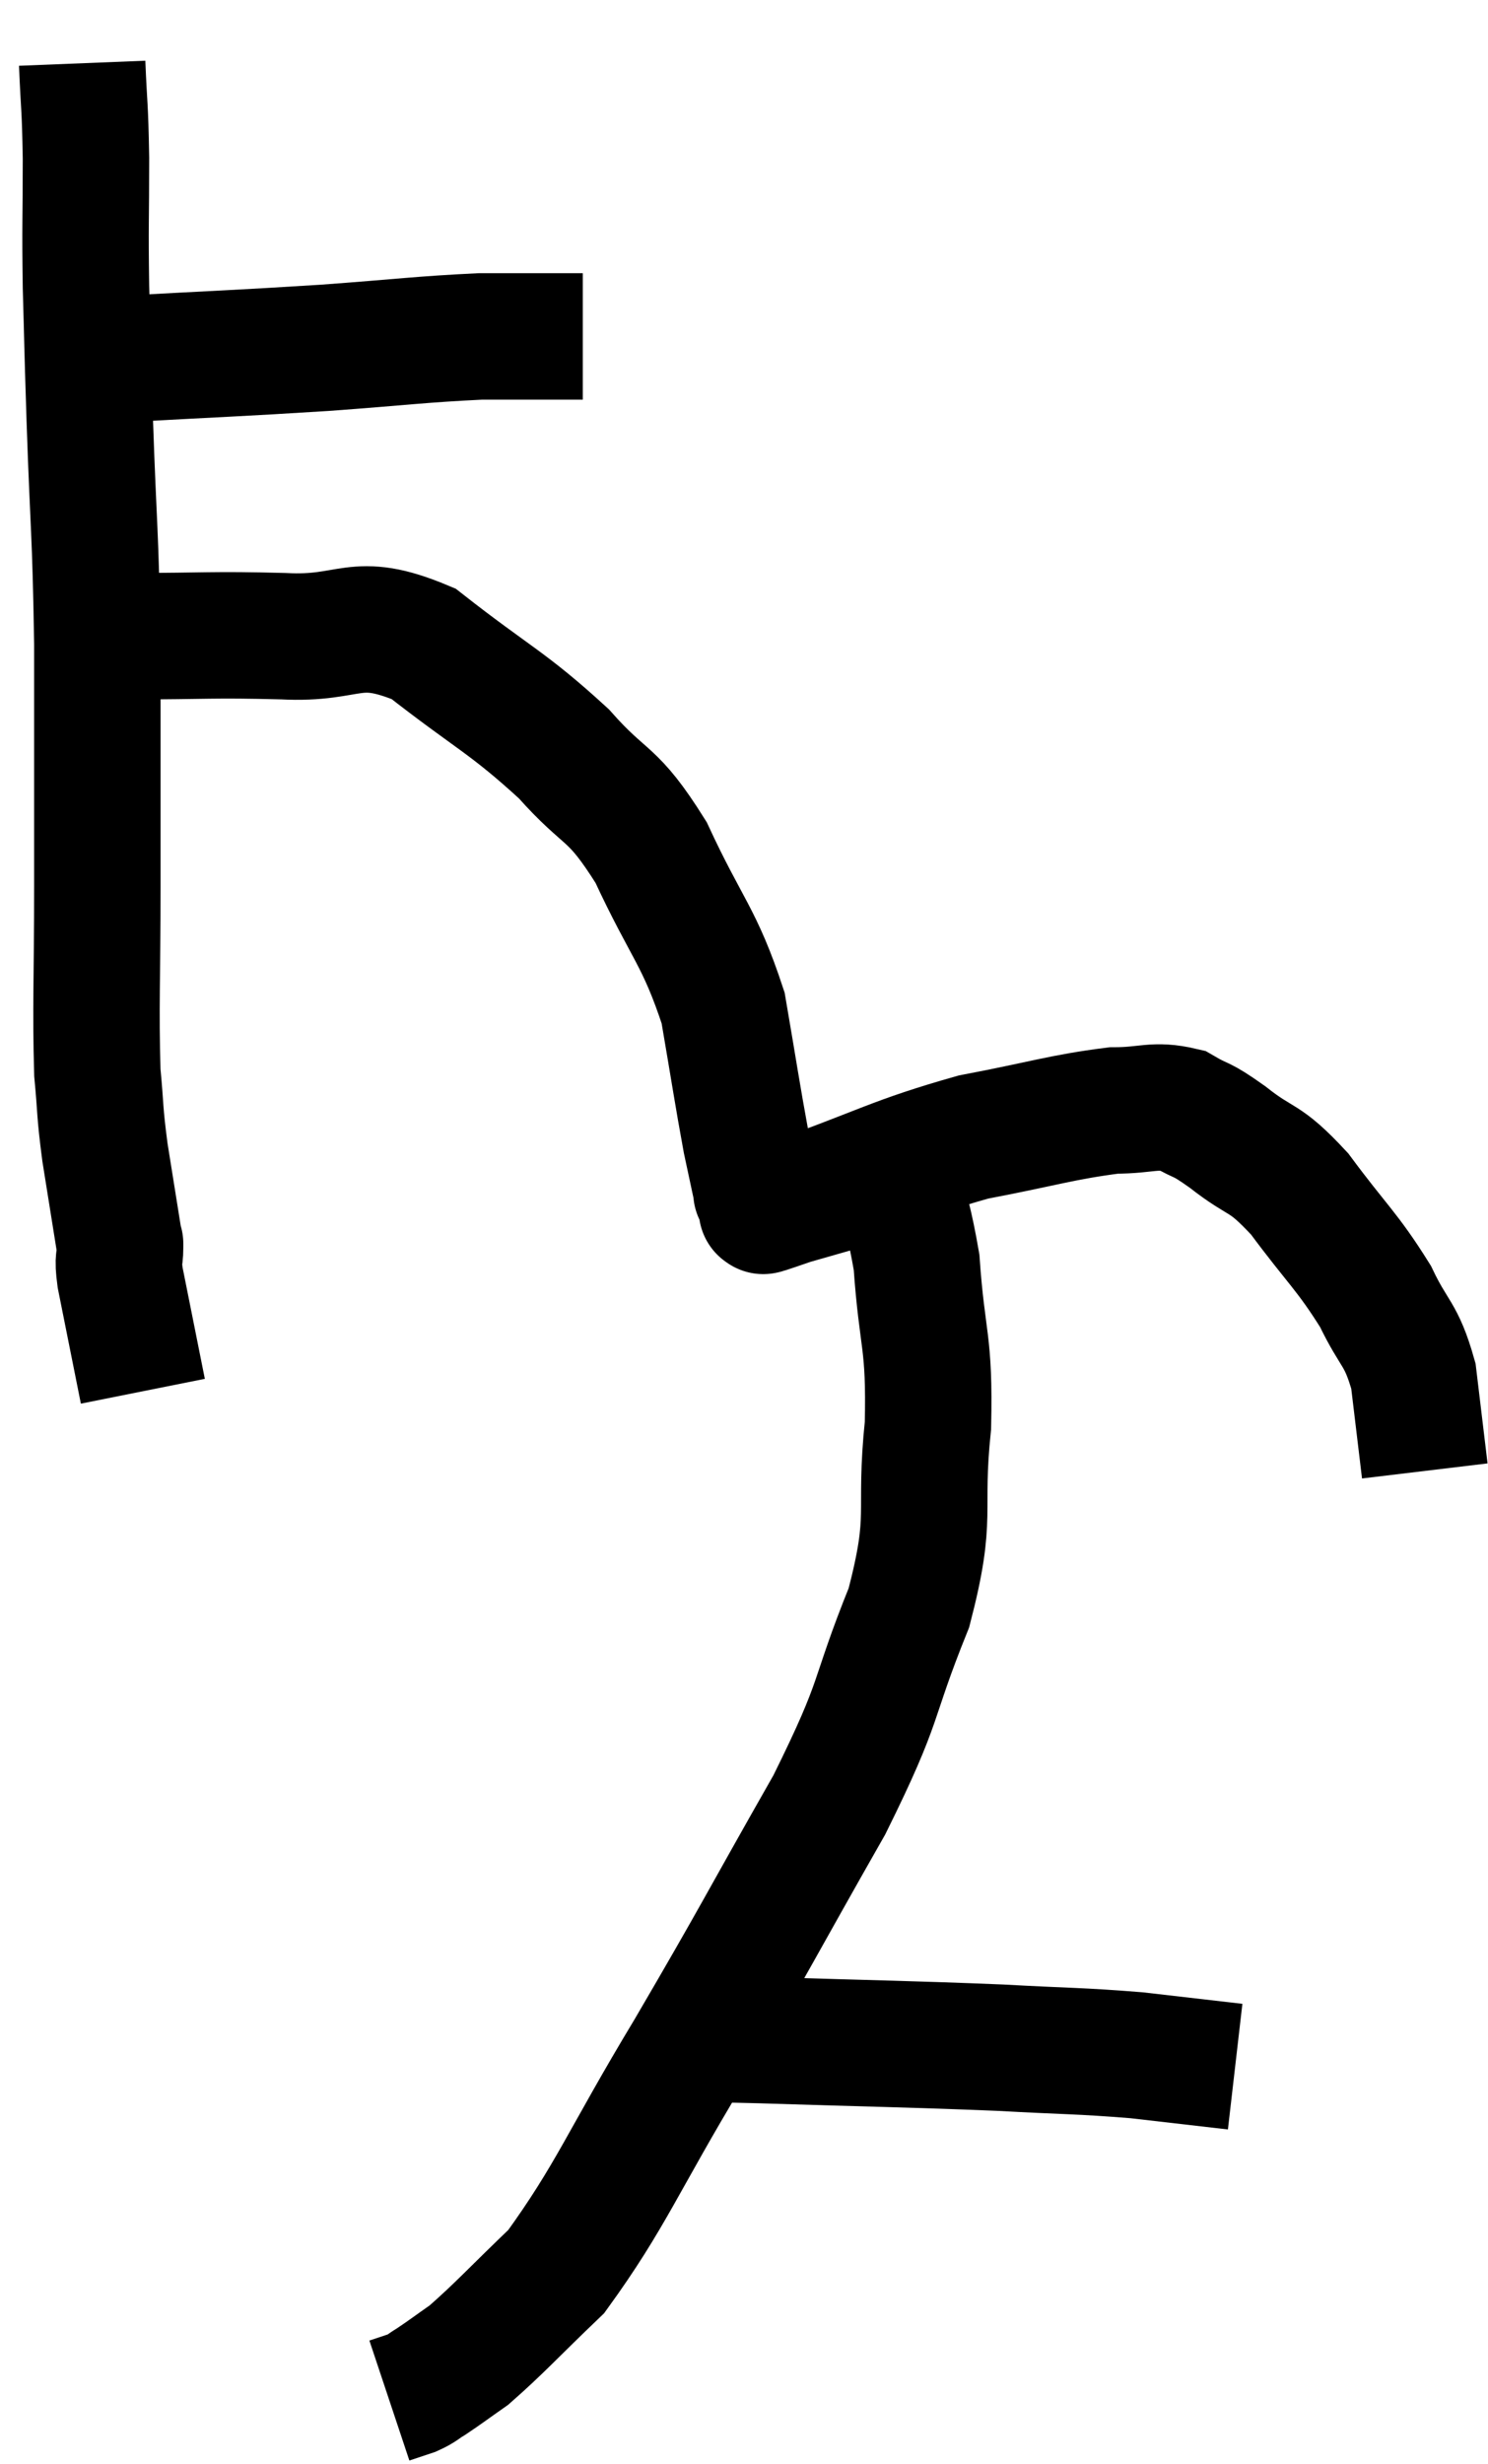 <svg xmlns="http://www.w3.org/2000/svg" viewBox="10.04 2.72 23.54 38.96" width="23.54" height="38.96"><path d="M 11.04 8.4 C 11.49 8.4, 10.905 8.445, 11.94 8.4 C 13.56 8.31, 13.755 8.31, 15.18 8.22 C 16.41 8.13, 16.695 8.085, 17.64 8.04 C 18.3 8.04, 18.555 8.04, 18.96 8.04 C 19.11 8.04, 19.185 8.04, 19.26 8.04 L 19.26 8.04" fill="none" stroke="black" stroke-width="2"></path><path d="M 11.34 3.72 C 11.37 4.47, 11.385 4.335, 11.4 5.22 C 11.4 6.24, 11.385 6.225, 11.4 7.26 C 11.43 8.31, 11.415 7.95, 11.46 9.36 C 11.52 11.13, 11.55 11.055, 11.58 12.9 C 11.58 14.82, 11.58 15.045, 11.58 16.74 C 11.58 18.21, 11.55 18.63, 11.58 19.68 C 11.64 20.31, 11.61 20.25, 11.7 20.94 C 11.82 21.69, 11.88 22.065, 11.94 22.44 C 11.94 22.44, 11.94 22.32, 11.94 22.44 C 11.94 22.68, 11.895 22.575, 11.94 22.92 C 12.03 23.37, 12.03 23.37, 12.12 23.82 C 12.21 24.27, 12.255 24.495, 12.3 24.72 C 12.3 24.72, 12.3 24.72, 12.3 24.72 L 12.3 24.72" fill="none" stroke="black" stroke-width="2"></path><path d="M 11.76 12.84 C 11.94 12.81, 11.43 12.795, 12.12 12.78 C 13.32 12.78, 13.365 12.75, 14.52 12.78 C 15.63 12.84, 15.63 12.435, 16.74 12.9 C 17.85 13.77, 18.06 13.815, 18.96 14.64 C 19.65 15.42, 19.71 15.195, 20.34 16.2 C 20.91 17.43, 21.105 17.52, 21.48 18.66 C 21.66 19.71, 21.705 20.025, 21.84 20.76 C 21.93 21.18, 21.975 21.39, 22.02 21.6 C 22.02 21.6, 21.99 21.54, 22.02 21.6 C 22.08 21.72, 22.11 21.78, 22.14 21.84 C 22.14 21.84, 22.035 21.87, 22.14 21.84 C 22.35 21.78, 21.735 22.005, 22.56 21.72 C 24 21.21, 24.165 21.06, 25.44 20.7 C 26.55 20.49, 26.835 20.385, 27.66 20.28 C 28.2 20.28, 28.29 20.175, 28.74 20.28 C 29.1 20.49, 28.995 20.37, 29.46 20.7 C 30.03 21.15, 30.015 20.97, 30.6 21.6 C 31.2 22.41, 31.35 22.5, 31.8 23.22 C 32.1 23.85, 32.205 23.79, 32.4 24.48 C 32.49 25.23, 32.535 25.605, 32.58 25.98 C 32.58 25.98, 32.58 25.98, 32.58 25.98 L 32.58 25.98" fill="none" stroke="black" stroke-width="2"></path><path d="M 23.88 20.4 C 24.21 21.54, 24.33 21.465, 24.54 22.68 C 24.63 23.97, 24.75 23.895, 24.72 25.26 C 24.57 26.7, 24.81 26.64, 24.42 28.14 C 23.79 29.7, 24.03 29.505, 23.16 31.26 C 22.05 33.21, 22.02 33.315, 20.94 35.16 C 19.89 36.9, 19.71 37.44, 18.84 38.64 C 18.15 39.3, 17.955 39.525, 17.46 39.96 C 17.16 40.17, 17.085 40.23, 16.86 40.38 C 16.71 40.47, 16.725 40.485, 16.56 40.56 L 16.2 40.68" fill="none" stroke="black" stroke-width="2"></path><path d="M 21.12 34.98 C 21.6 34.98, 20.895 34.95, 22.08 34.98 C 23.97 35.04, 24.375 35.04, 25.86 35.1 C 26.94 35.16, 27.09 35.145, 28.02 35.22 C 28.8 35.31, 29.19 35.355, 29.58 35.4 L 29.58 35.4" fill="none" stroke="black" stroke-width="2"></path></svg>